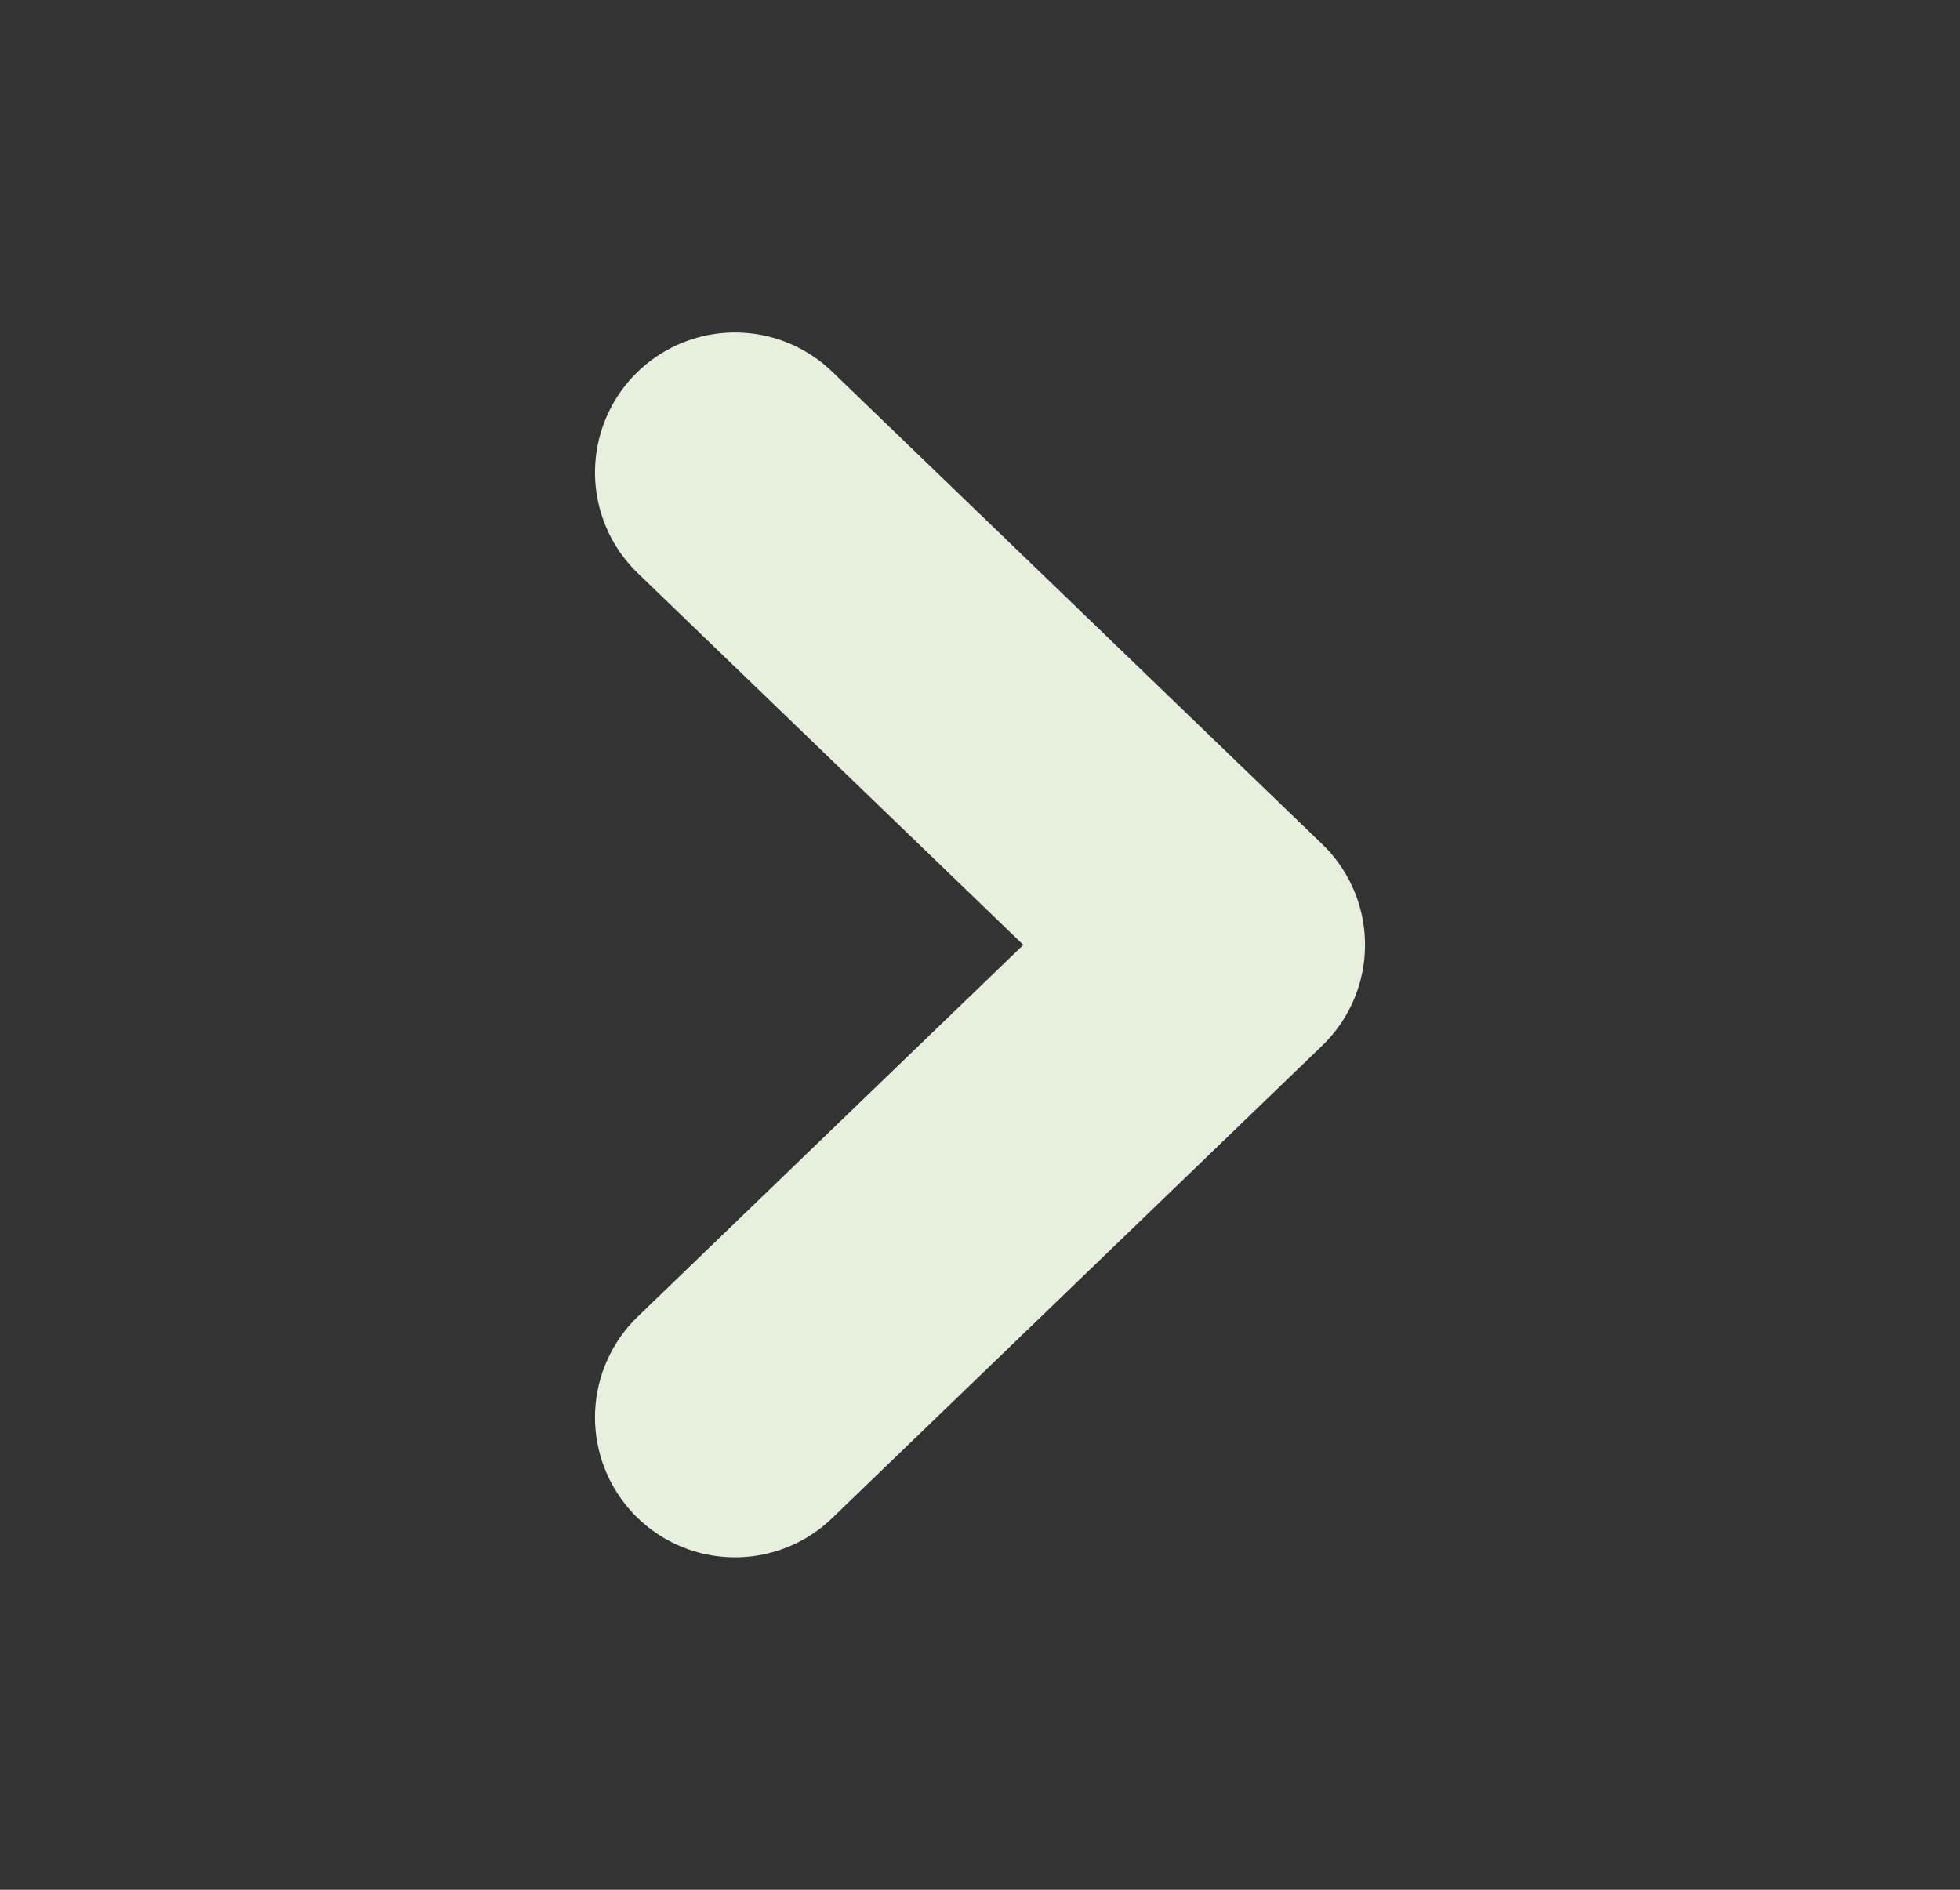 <svg width="28" height="27" viewBox="0 0 28 27" fill="none" xmlns="http://www.w3.org/2000/svg">
<rect x="0" y="0" width="28" height="27" fill="#333333" stroke="none"/>
<path d="M10.5 20.25L17.5 13.5L10.5 6.75" stroke="#E7F0DC" stroke-width="4" stroke-linecap="round" stroke-linejoin="round"/>
</svg>
